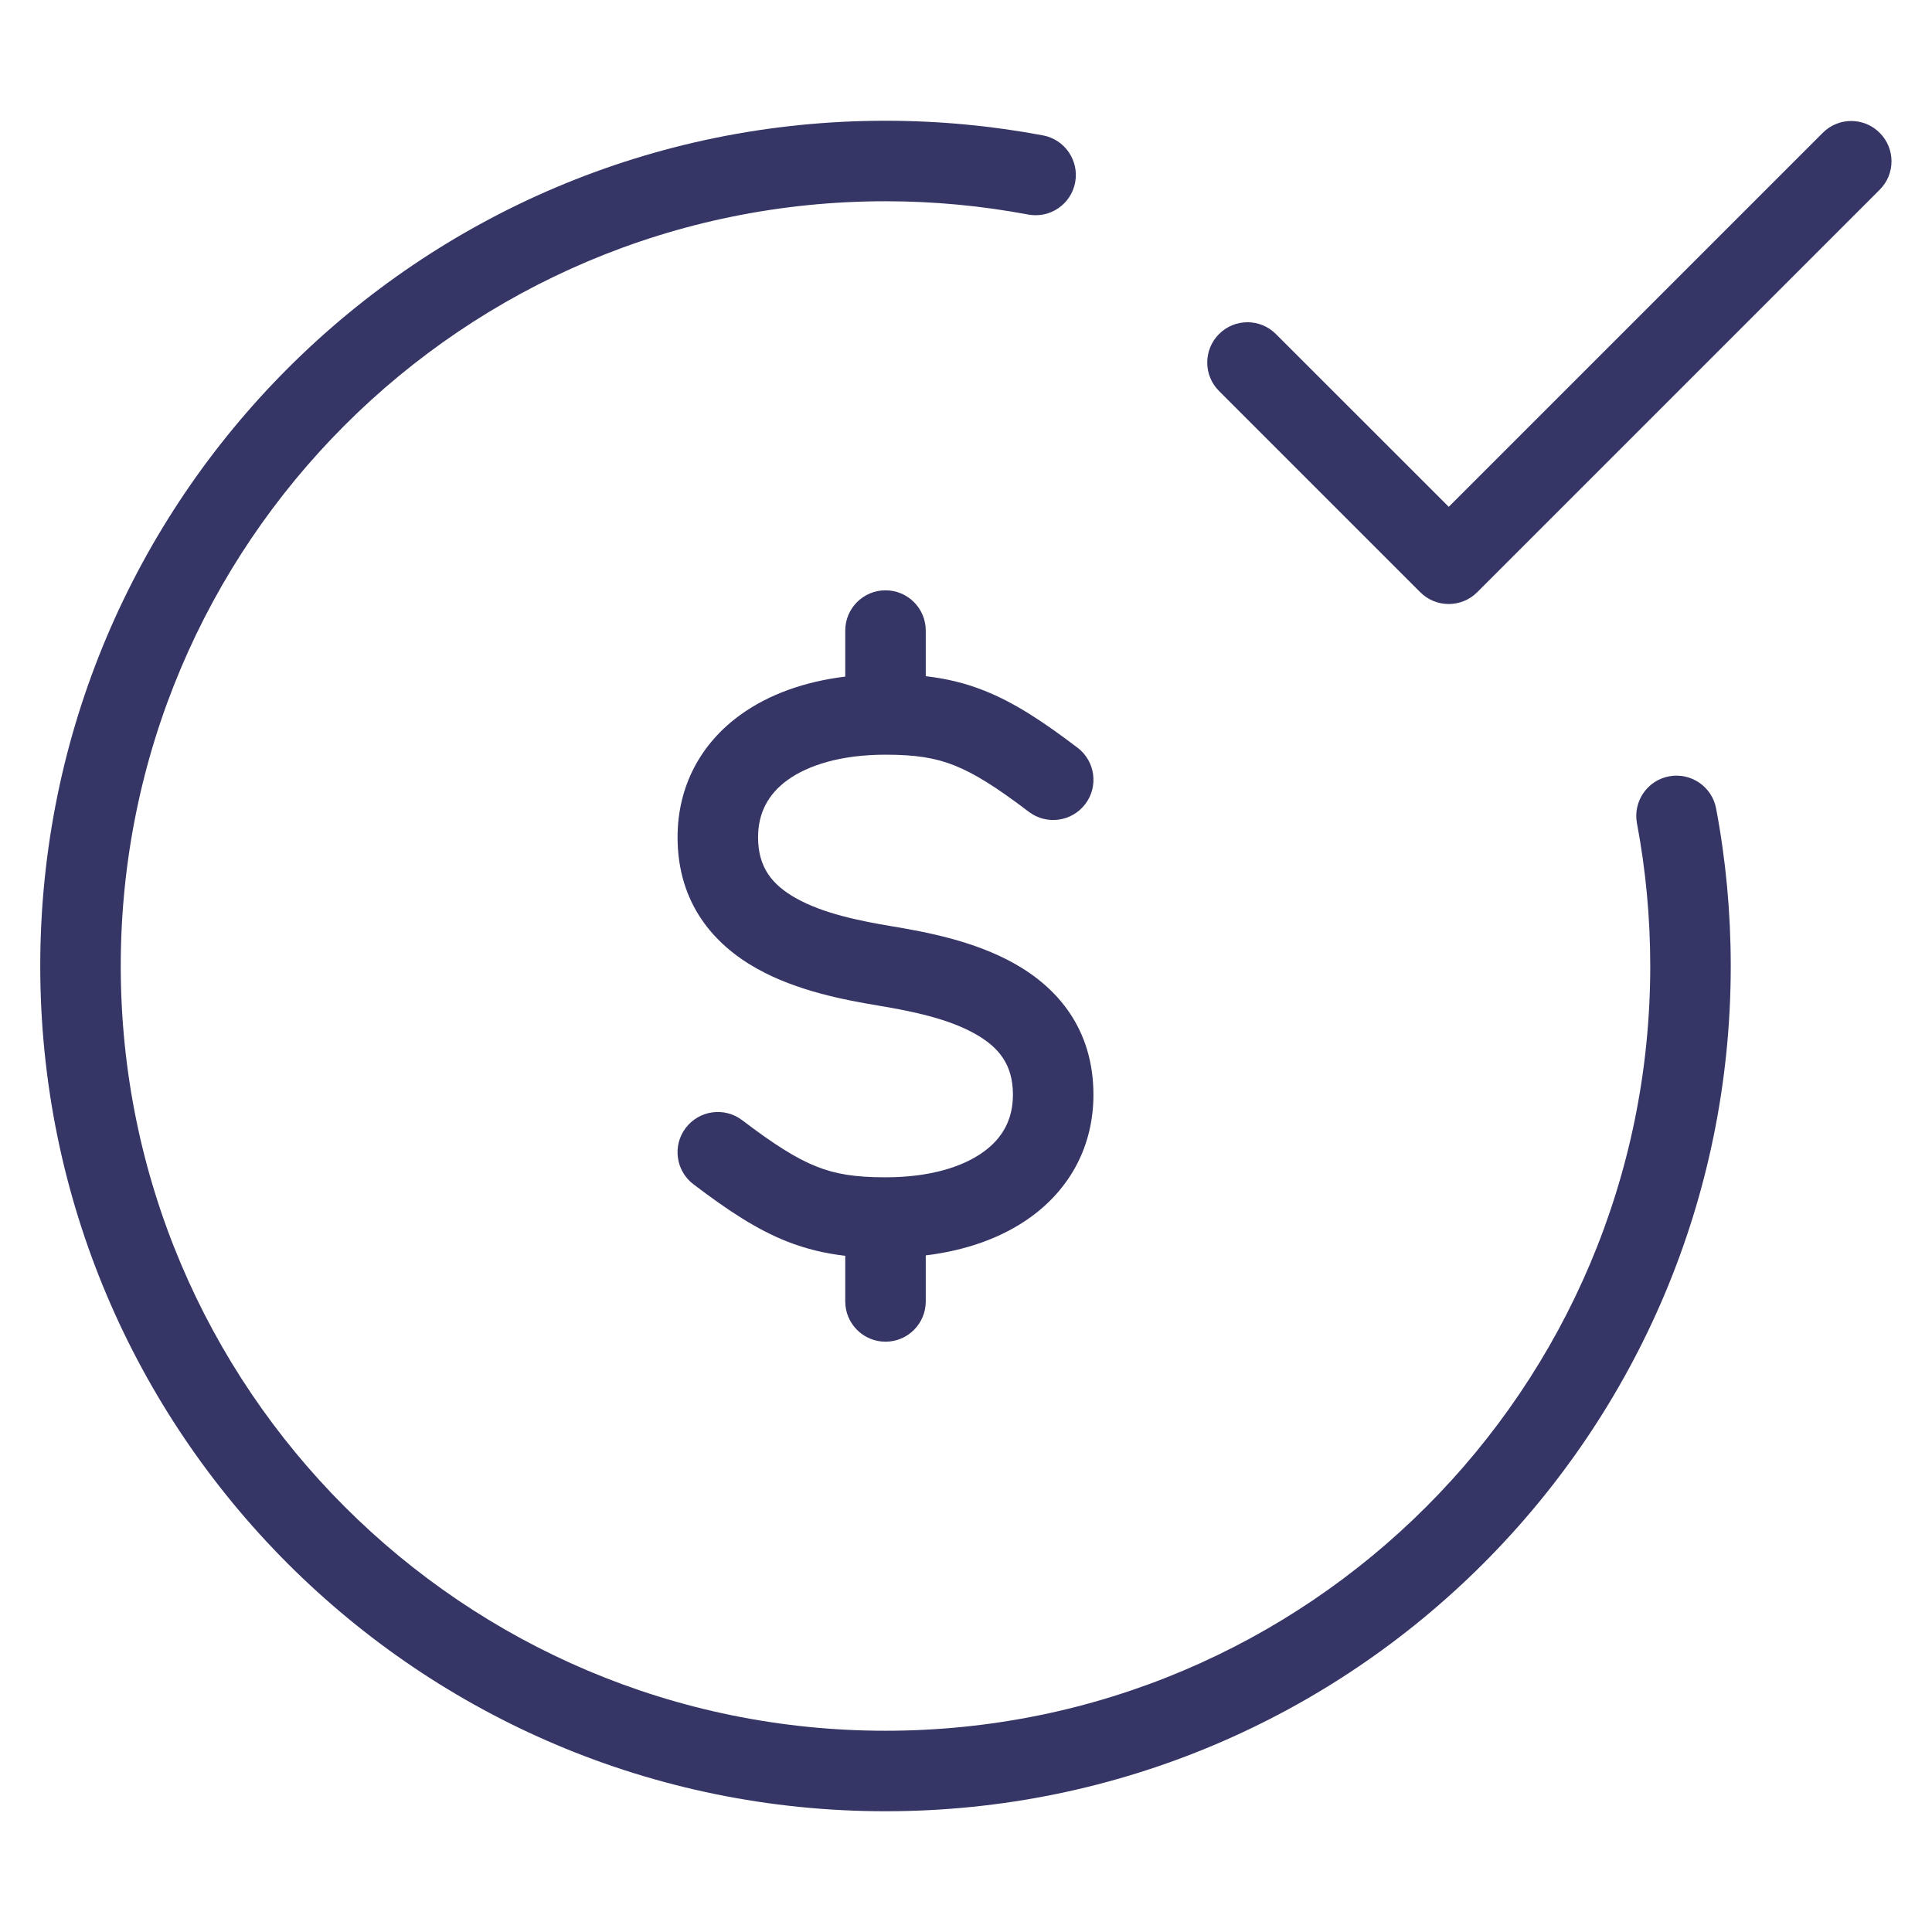 <svg width="24" height="24" viewBox="0 0 24 24" fill="none" xmlns="http://www.w3.org/2000/svg">
<path d="M0.5 12C0.5 6.201 5.201 1.5 11 1.5C11.668 1.5 12.323 1.563 12.957 1.682C13.228 1.733 13.407 1.995 13.356 2.266C13.305 2.538 13.043 2.716 12.772 2.665C12.198 2.557 11.606 2.5 11 2.5C5.753 2.5 1.5 6.753 1.5 12C1.5 17.247 5.753 21.5 11 21.5C16.247 21.5 20.5 17.247 20.5 12C20.5 11.394 20.443 10.802 20.335 10.228C20.284 9.957 20.462 9.695 20.734 9.644C21.005 9.593 21.267 9.772 21.318 10.043C21.438 10.677 21.5 11.332 21.5 12C21.5 17.799 16.799 22.5 11 22.5C5.201 22.5 0.5 17.799 0.5 12Z" fill="#353566"/>
<path d="M10.5 7.833V8.405C10.002 8.466 9.554 8.622 9.196 8.881C8.707 9.235 8.417 9.764 8.417 10.401C8.417 11.222 8.869 11.734 9.402 12.032C9.903 12.313 10.504 12.424 10.918 12.493C11.338 12.563 11.778 12.655 12.11 12.841C12.41 13.009 12.583 13.226 12.583 13.599C12.583 13.902 12.457 14.136 12.217 14.309C11.962 14.494 11.554 14.625 11 14.625C10.623 14.625 10.378 14.585 10.143 14.491C9.896 14.393 9.627 14.225 9.219 13.915C8.998 13.748 8.685 13.792 8.518 14.012C8.351 14.232 8.395 14.546 8.615 14.712C9.039 15.034 9.396 15.271 9.774 15.421C10.013 15.515 10.248 15.571 10.5 15.6V16.167C10.5 16.443 10.724 16.667 11 16.667C11.276 16.667 11.5 16.443 11.5 16.167V15.595C11.998 15.534 12.446 15.378 12.804 15.119C13.293 14.765 13.583 14.236 13.583 13.599C13.583 12.778 13.132 12.266 12.598 11.968C12.097 11.687 11.496 11.576 11.082 11.507C10.662 11.437 10.222 11.345 9.89 11.159C9.59 10.991 9.417 10.774 9.417 10.401C9.417 10.098 9.543 9.864 9.783 9.69C10.038 9.506 10.446 9.375 11 9.375C11.377 9.375 11.622 9.415 11.857 9.509C12.104 9.607 12.373 9.775 12.781 10.085C13.002 10.252 13.315 10.208 13.482 9.988C13.649 9.768 13.605 9.454 13.385 9.288C12.961 8.966 12.604 8.729 12.226 8.579C11.987 8.484 11.752 8.429 11.5 8.4V7.833C11.5 7.557 11.276 7.333 11 7.333C10.724 7.333 10.5 7.557 10.5 7.833Z" fill="#353566"/>
<path d="M23.35 2.357C23.546 2.162 23.546 1.845 23.35 1.65C23.155 1.454 22.838 1.454 22.643 1.65L17.997 6.296L15.85 4.15C15.655 3.954 15.338 3.954 15.143 4.15C14.948 4.345 14.948 4.662 15.143 4.857L17.643 7.357C17.838 7.552 18.155 7.552 18.35 7.357L23.35 2.357Z" fill="#353566"/>
</svg>
